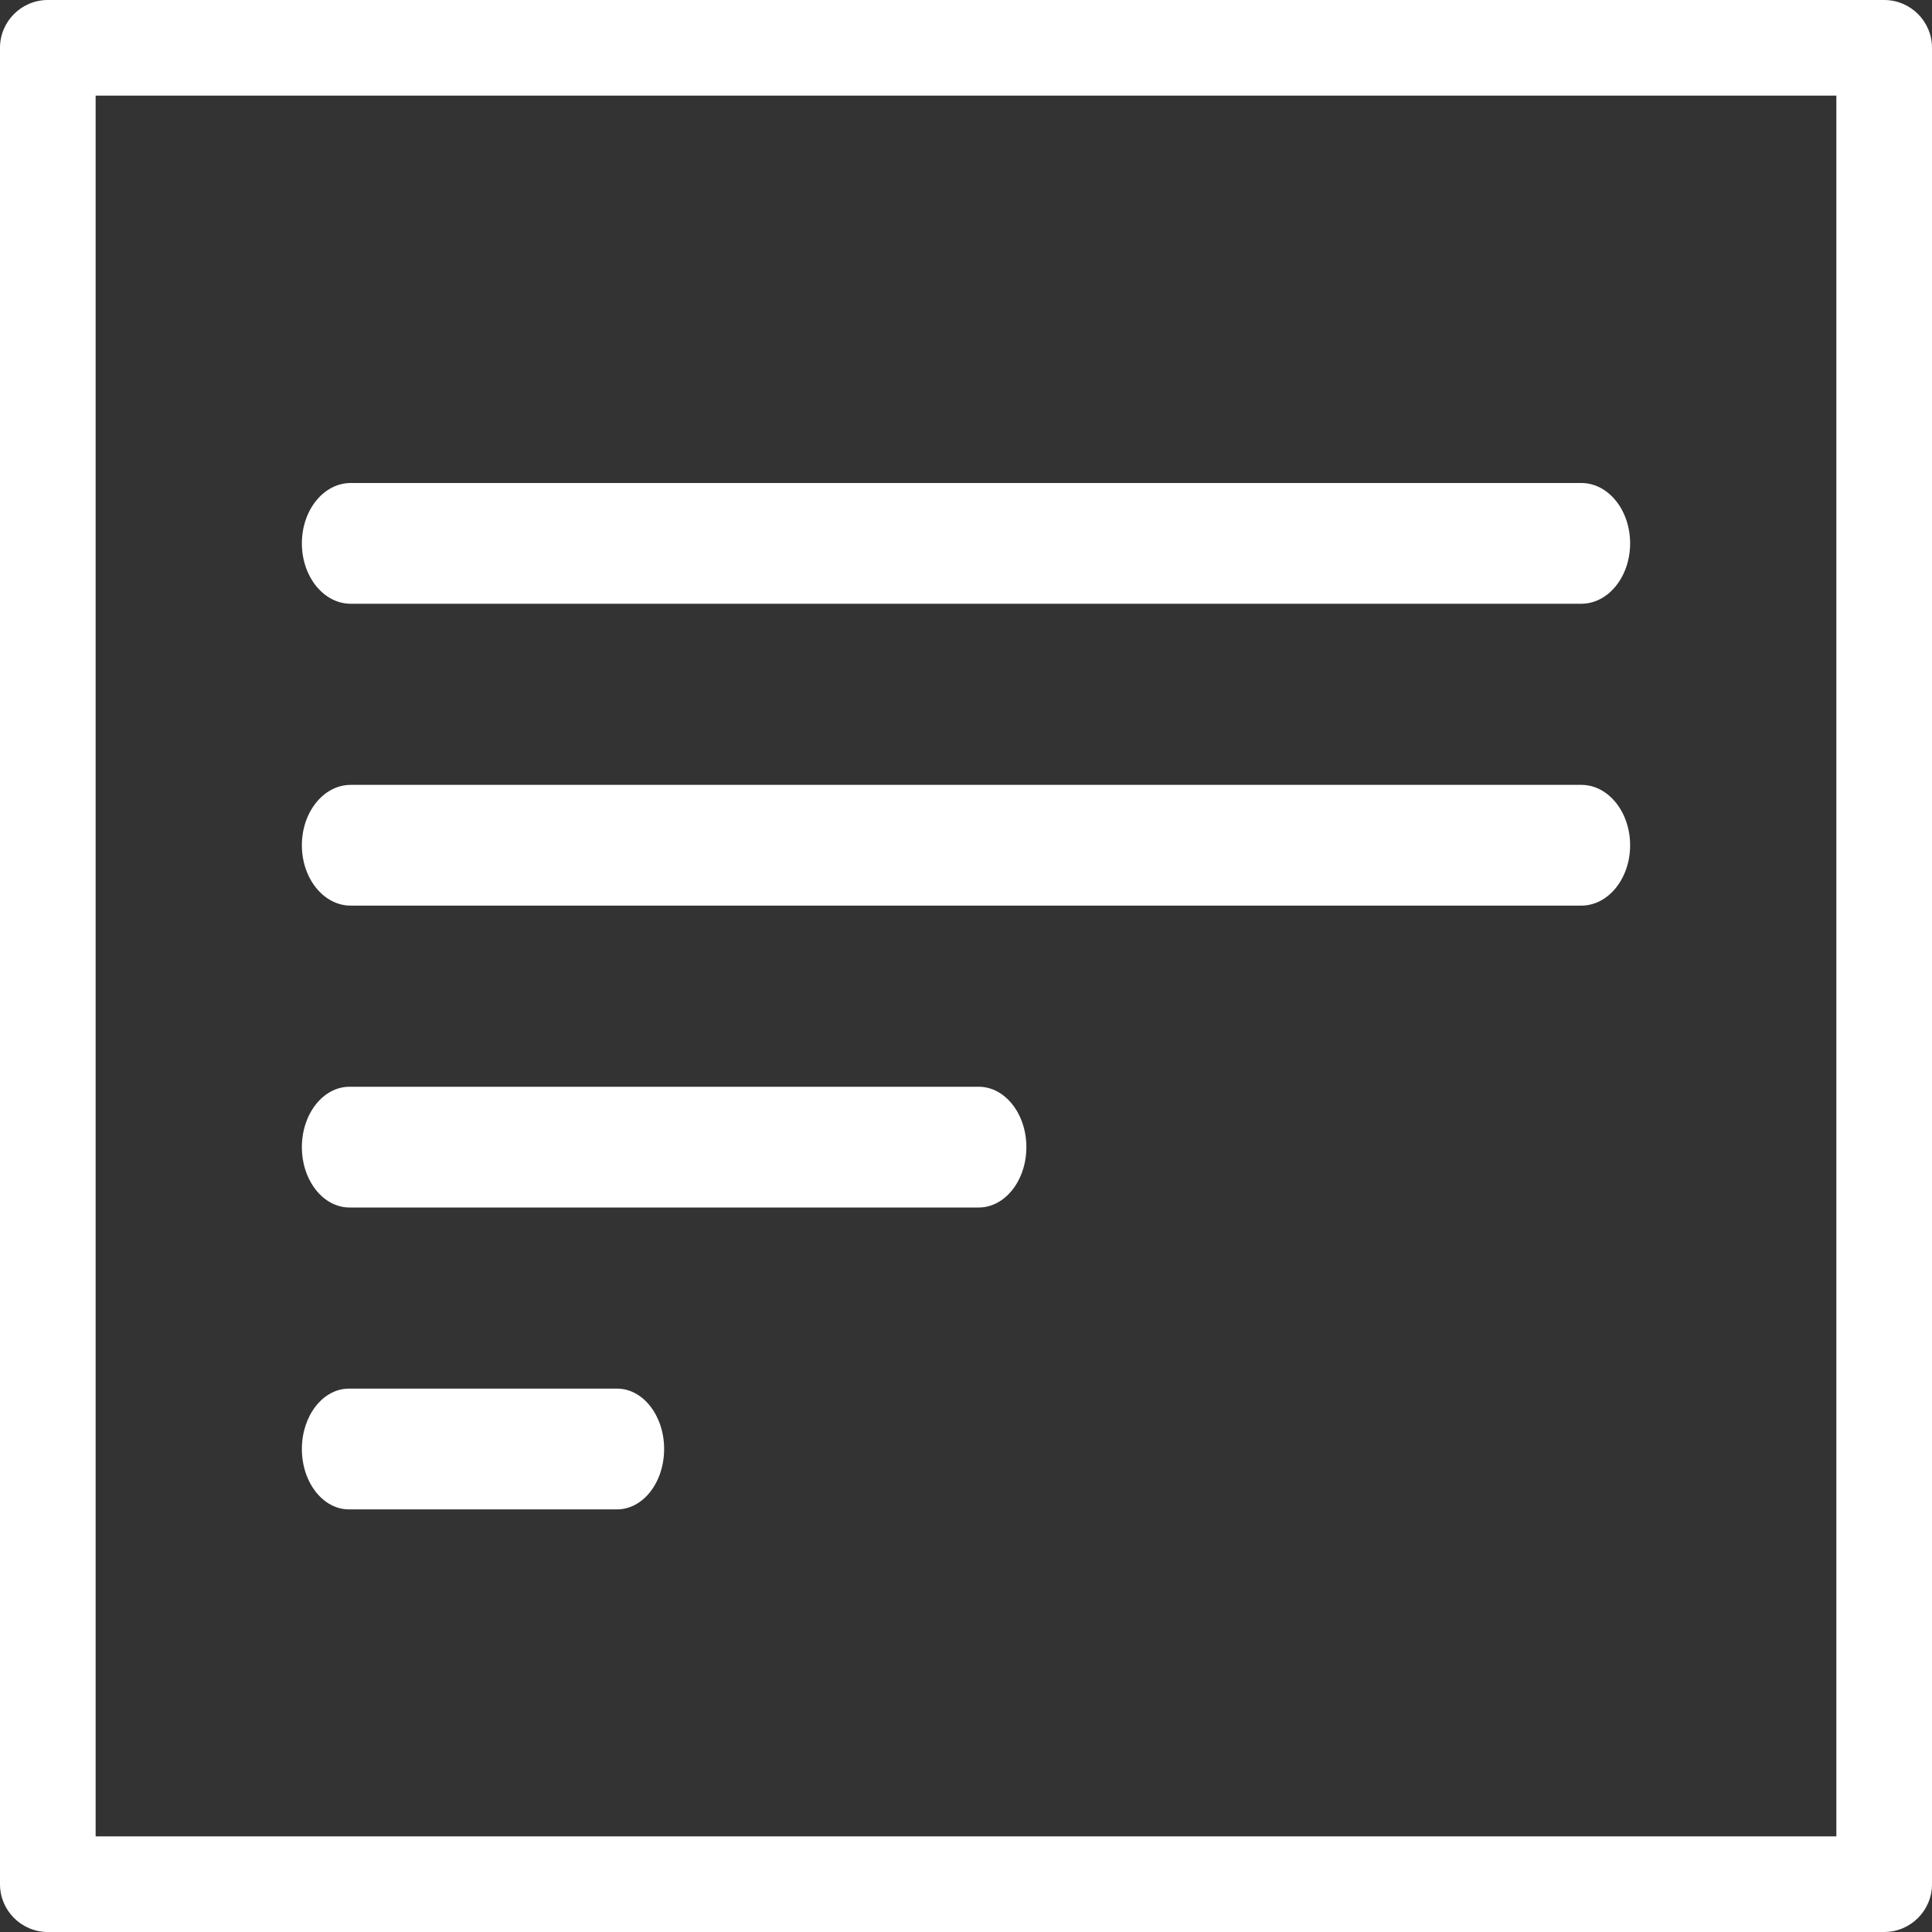 <?xml version="1.0" encoding="UTF-8"?>
<svg width="32px" height="32px" viewBox="0 0 32 32" version="1.1" xmlns="http://www.w3.org/2000/svg" xmlns:xlink="http://www.w3.org/1999/xlink">
    <rect x="0" y="0" width="32" height="32" fill="#333333" stroke="none"/>
    <!-- Generator: Sketch 61 (89581) - https://sketch.com -->
    <title>ic_training_1</title>
    <desc>Created with Sketch.</desc>
    <g id="Assets" stroke="none" stroke-width="1" fill="none" fill-rule="evenodd">
        <g id="Artboard" transform="translate(0, -128)" fill="#FFFFFF" fill-rule="nonzero">
            <g id="ic_training_1" transform="translate(0, 128)">
                <path d="M26.191,10 L5.809,10 C5.362,10 5,9.552 5,9 C5,8.447 5.362,8 5.809,8 L26.191,8 C26.638,8 27,8.447 27,9 C27,9.552 26.638,10 26.191,10 L26.191,10 Z" id="Path"></path>
                <path d="M26.191,15 L5.809,15 C5.362,15 5,14.552 5,14 C5,13.448 5.362,13 5.809,13 L26.191,13 C26.638,13 27,13.448 27,14 C27,14.552 26.638,15 26.191,15 L26.191,15 Z" id="Path"></path>
                <path d="M10.221,25 L5.779,25 C5.349,25 5,24.553 5,24 C5,23.448 5.349,23 5.779,23 L10.221,23 C10.651,23 11,23.448 11,24 C11,24.553 10.651,25 10.221,25 L10.221,25 Z" id="Path"></path>
                <path d="M16.211,20 L5.789,20 C5.353,20 5,19.552 5,19 C5,18.448 5.353,18 5.789,18 L16.211,18 C16.646,18 17,18.448 17,19 C17,19.552 16.646,20 16.211,20 Z" id="Path"></path>
                <path d="M32,9.372 L32,0.792 C32,0.355 31.645,0 31.208,0 L0.792,0 C0.355,0 0,0.355 0,0.792 L0,31.208 C0,31.645 0.355,32 0.792,32 L9.372,32 L23.652,32 L31.208,32 C31.645,32 32,31.645 32,31.208 L32,23.652 L32,9.372 Z M30.416,30.416 L1.584,30.416 L1.584,1.584 L30.416,1.584 L30.416,30.416 Z" id="Shape"></path>
            </g>
        </g>
    </g>
</svg>